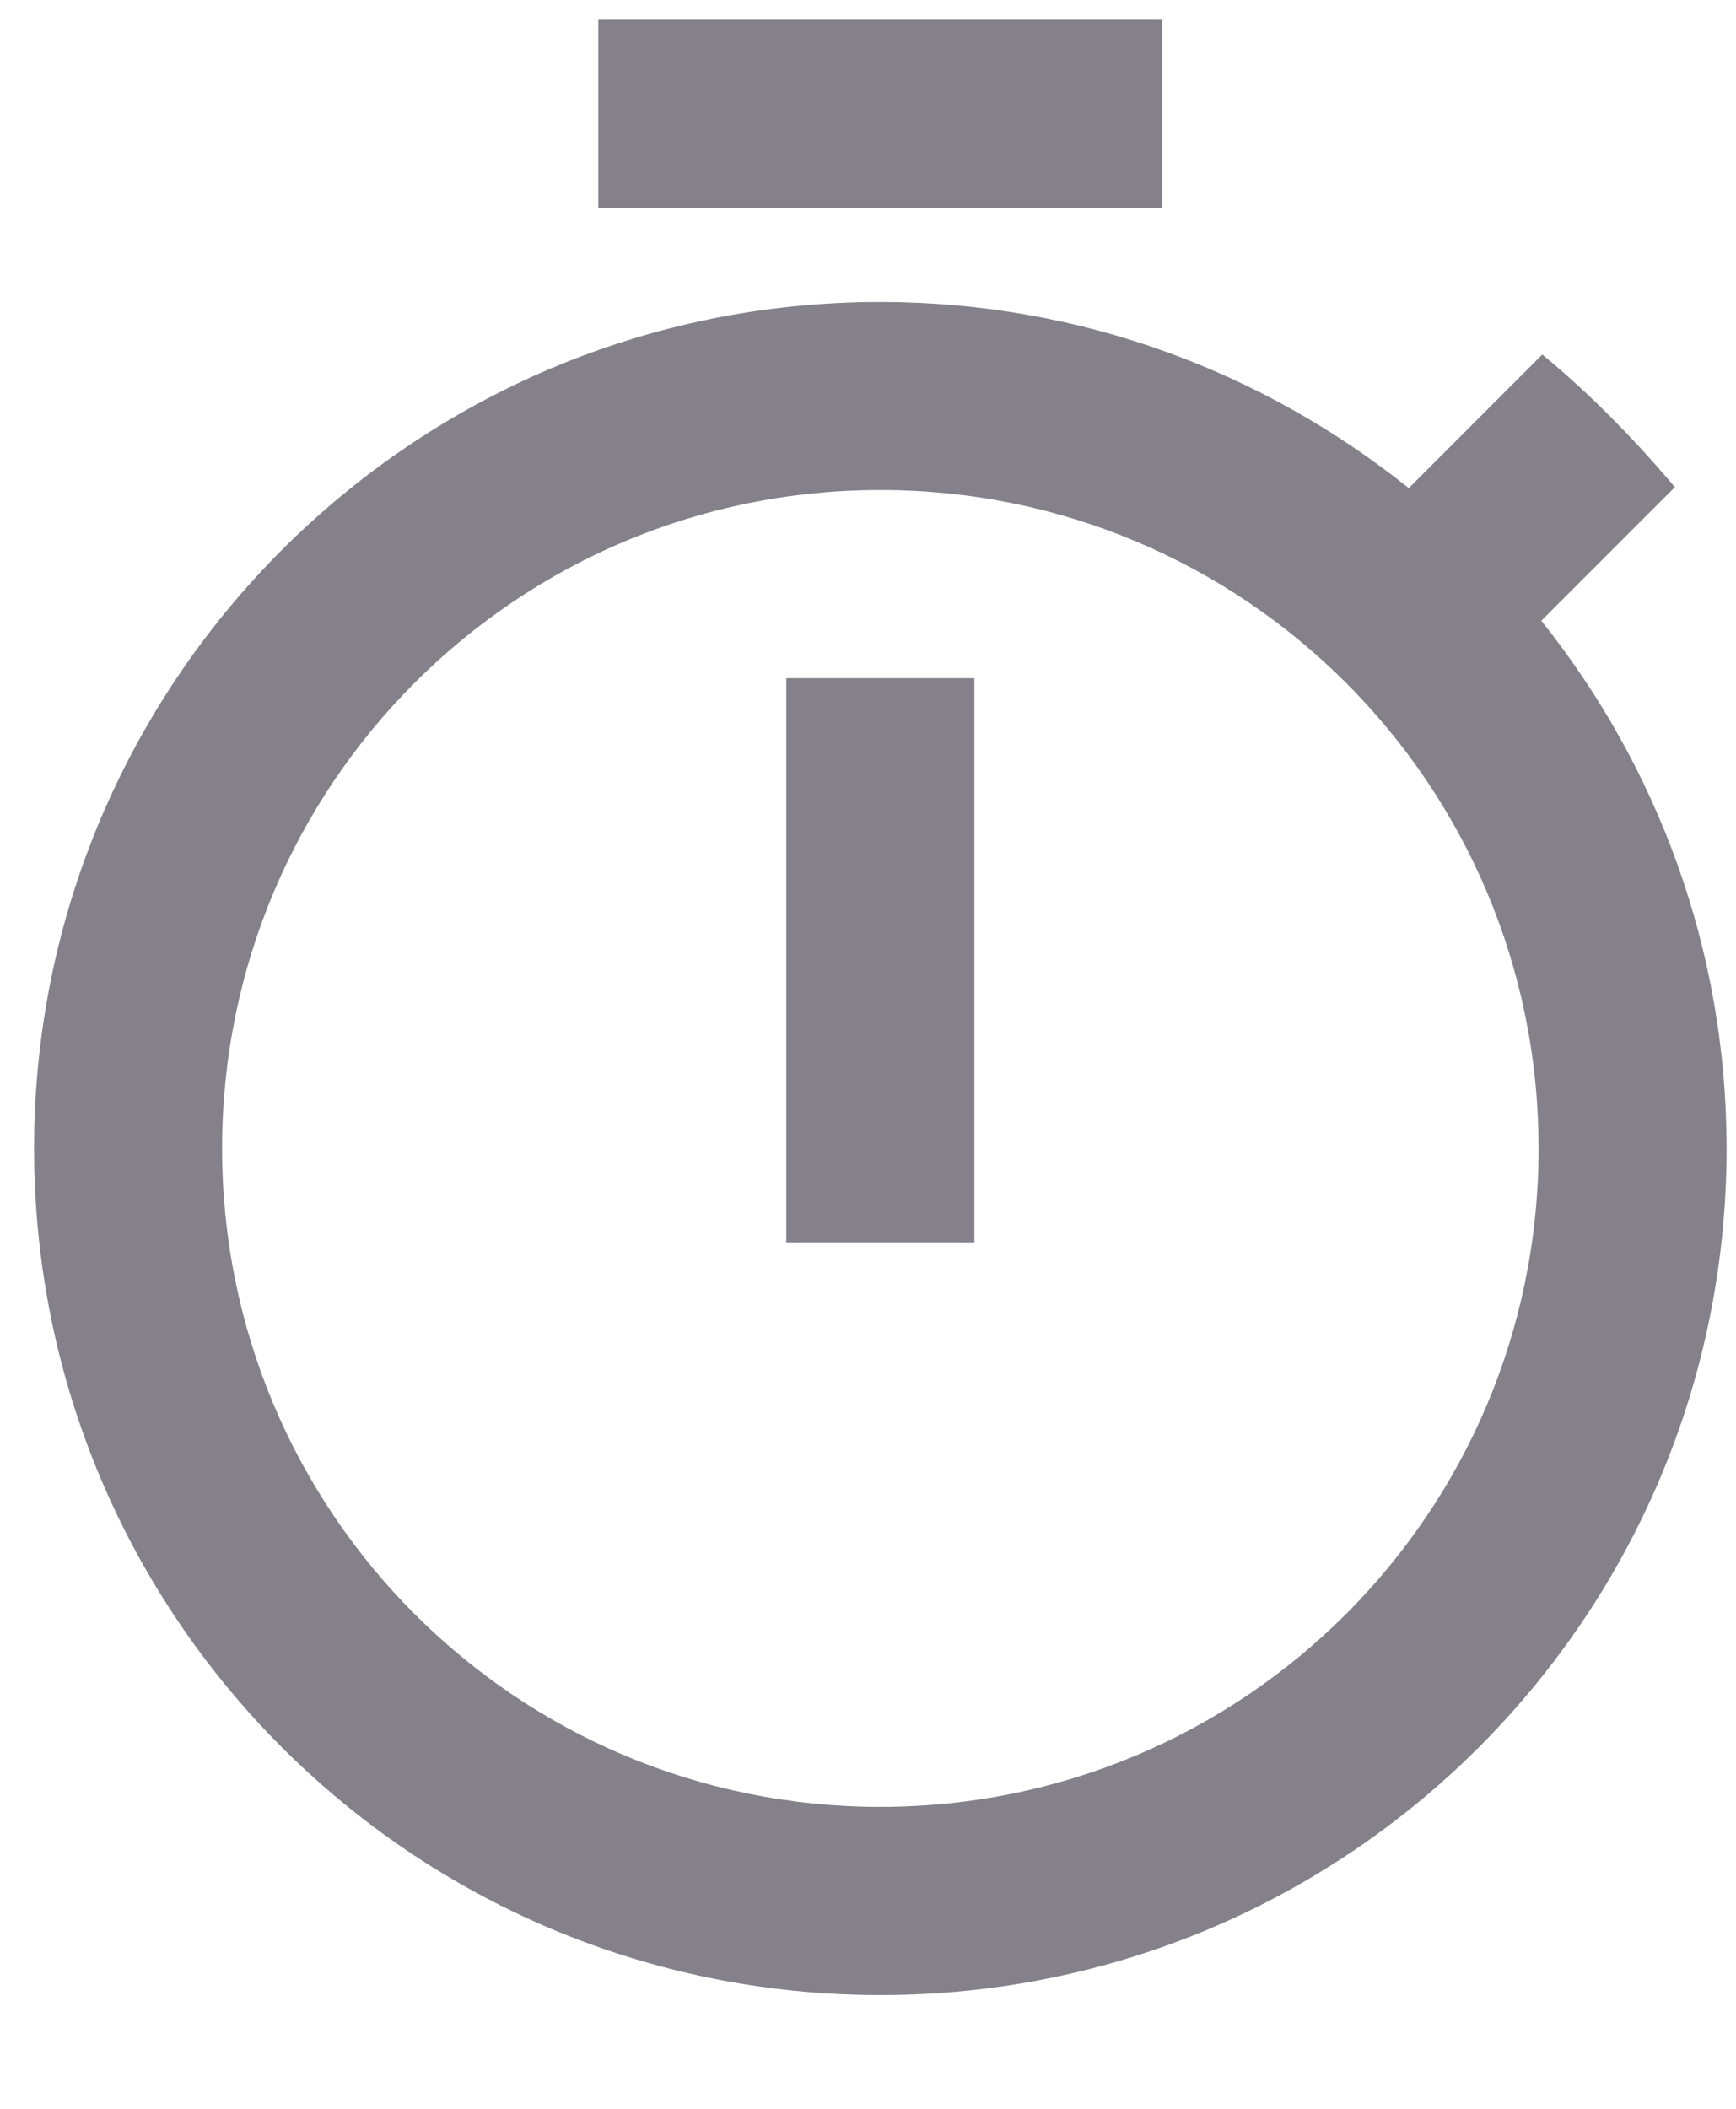 <svg width="14" height="17" viewBox="0 0 14 17" fill="none" xmlns="http://www.w3.org/2000/svg">
<path d="M9.374 0.159H4.825V1.675H9.374V0.159ZM6.341 10.016H7.858V5.467H6.341V10.016ZM12.43 5.004L13.507 3.927C13.181 3.541 12.825 3.177 12.438 2.858L11.361 3.935C10.186 2.995 8.707 2.434 7.099 2.434C3.331 2.434 0.275 5.489 0.275 9.258C0.275 13.027 3.323 16.083 7.099 16.083C10.876 16.083 13.924 13.027 13.924 9.258C13.924 7.651 13.363 6.172 12.43 5.004ZM7.099 14.566C4.165 14.566 1.791 12.193 1.791 9.258C1.791 6.324 4.165 3.95 7.099 3.95C10.034 3.95 12.408 6.324 12.408 9.258C12.408 12.193 10.034 14.566 7.099 14.566Z" fill="#84818A"/>
</svg>
